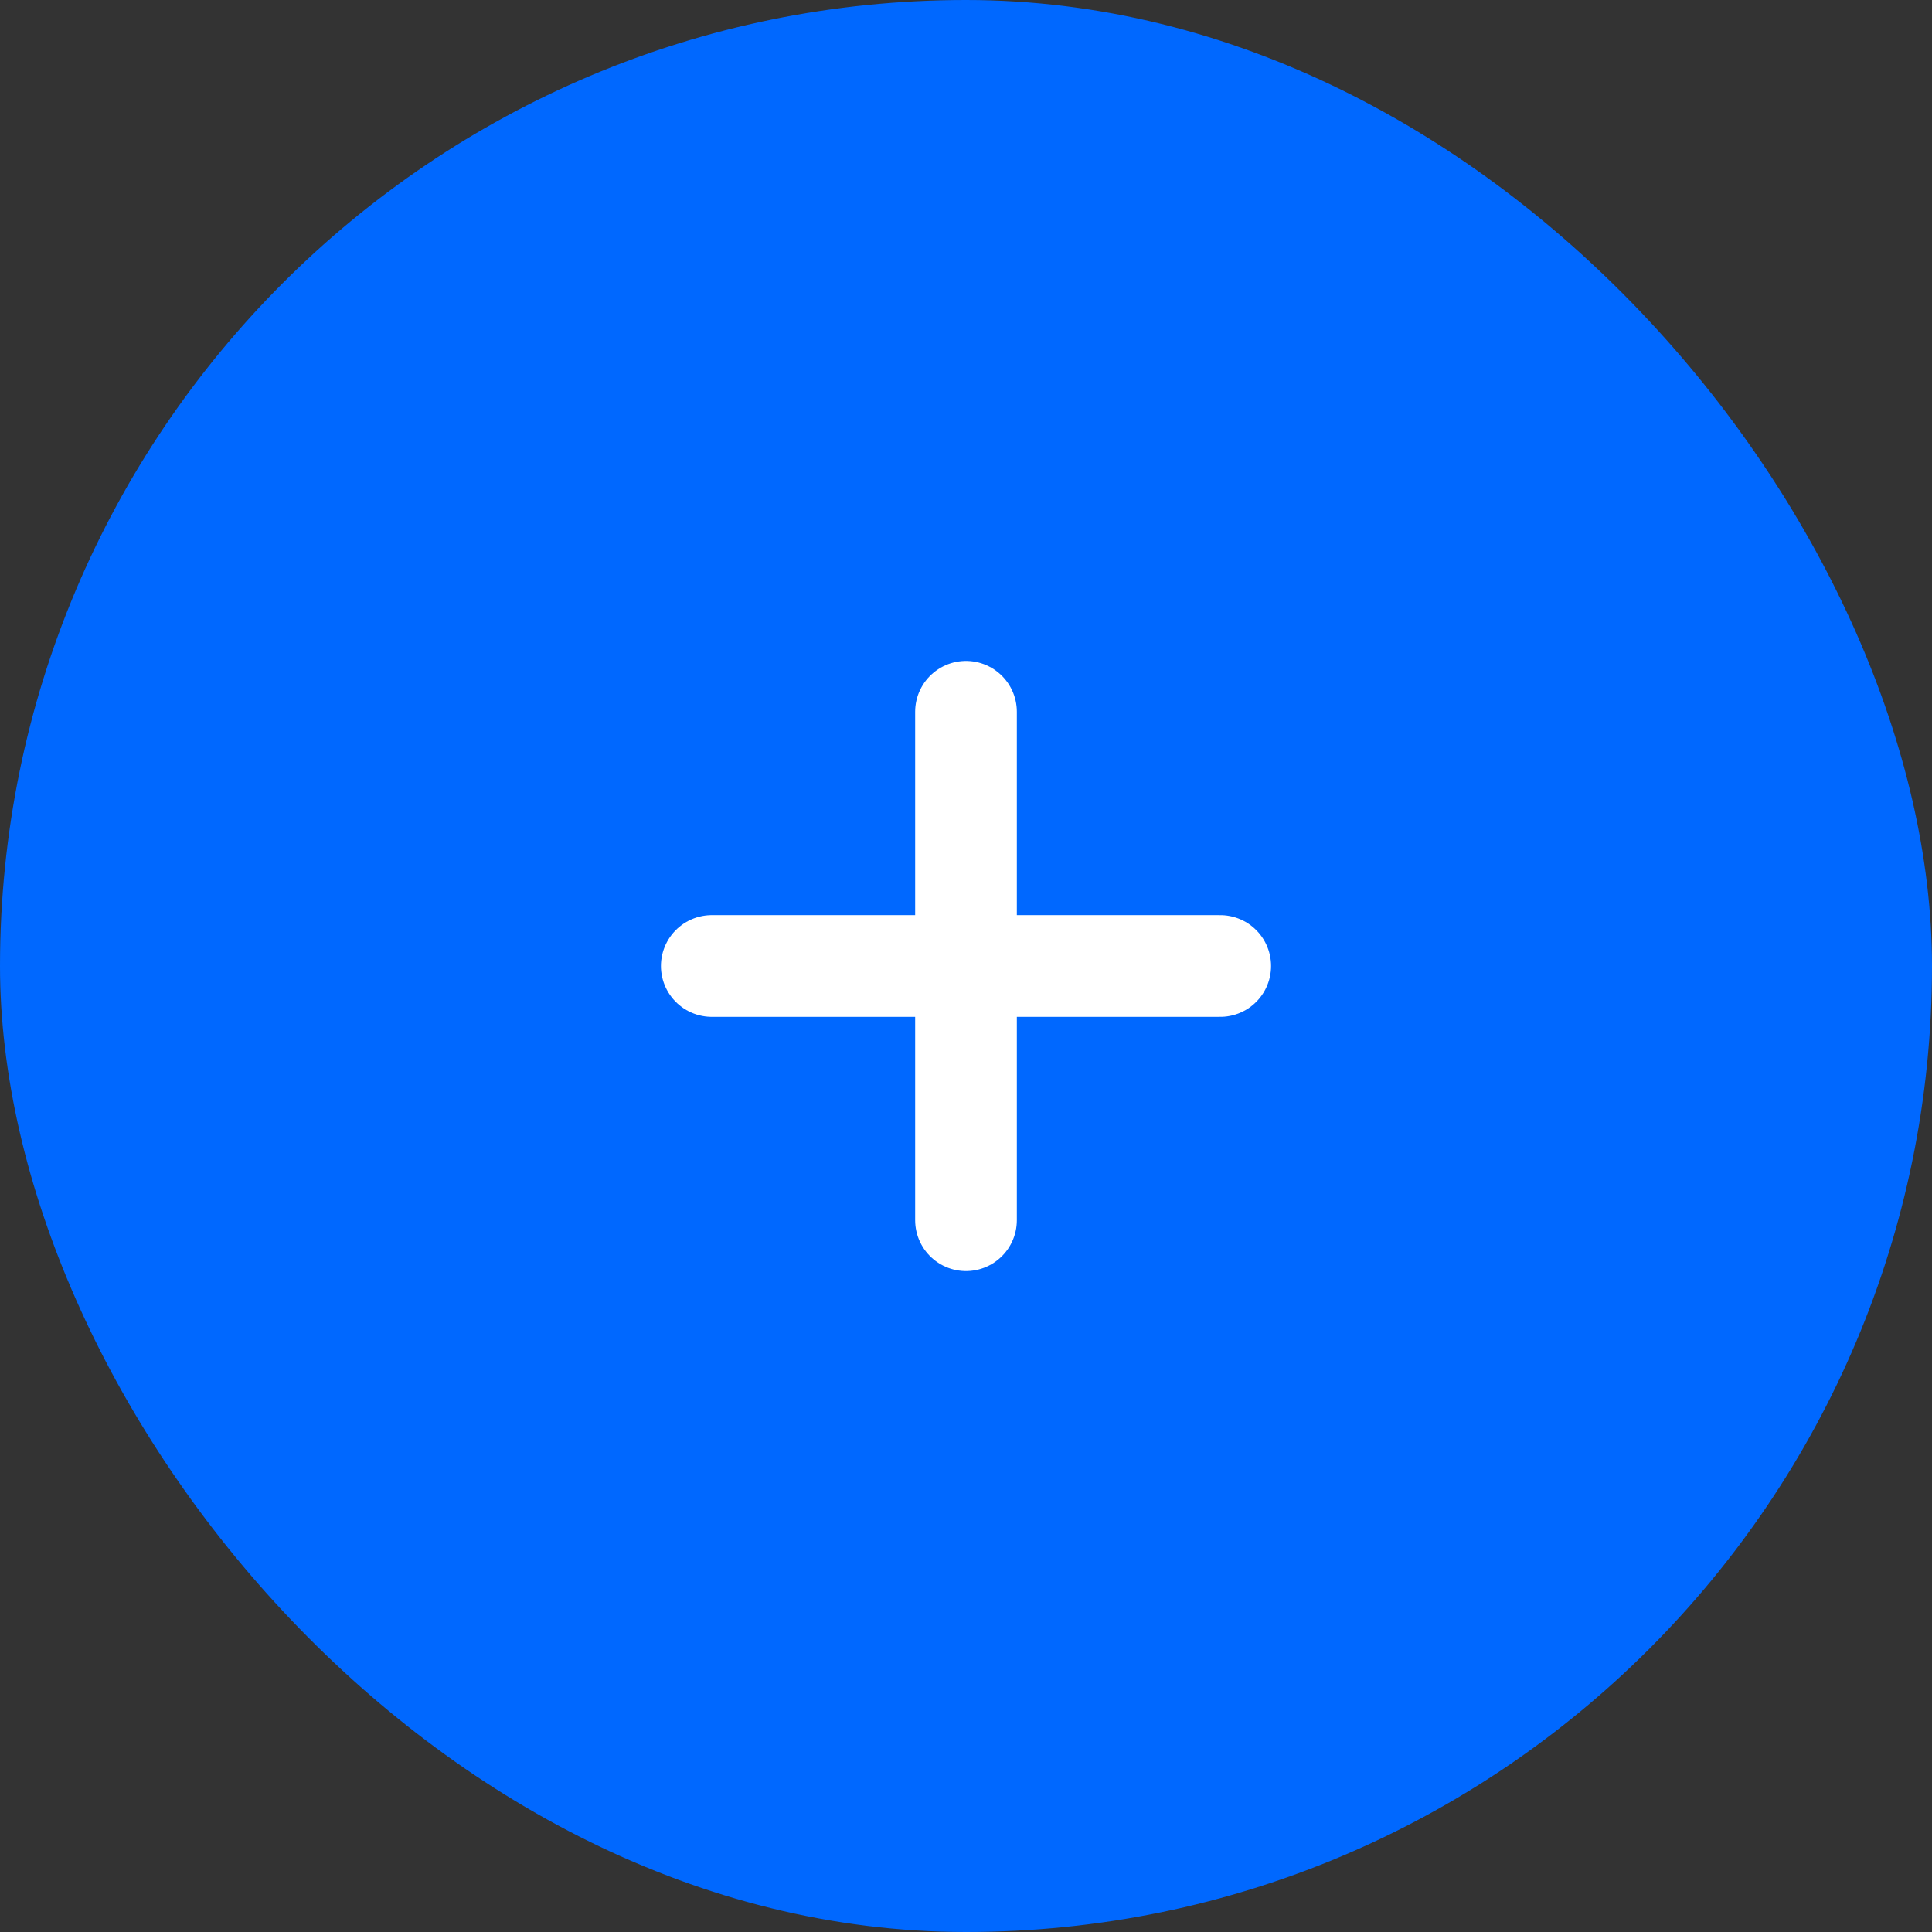 <svg width="38" height="38" viewBox="0 0 38 38" fill="none" xmlns="http://www.w3.org/2000/svg">
<rect x="0" y="0" width="38" height="38" fill="#333333" stroke="none"/>
<rect width="38" height="38" rx="19" fill="#0068FF"/>
<path d="M14 19H24" stroke="white" stroke-width="2" stroke-linecap="round" stroke-linejoin="round"/>
<path d="M19 24V14" stroke="white" stroke-width="2" stroke-linecap="round" stroke-linejoin="round"/>
</svg>
